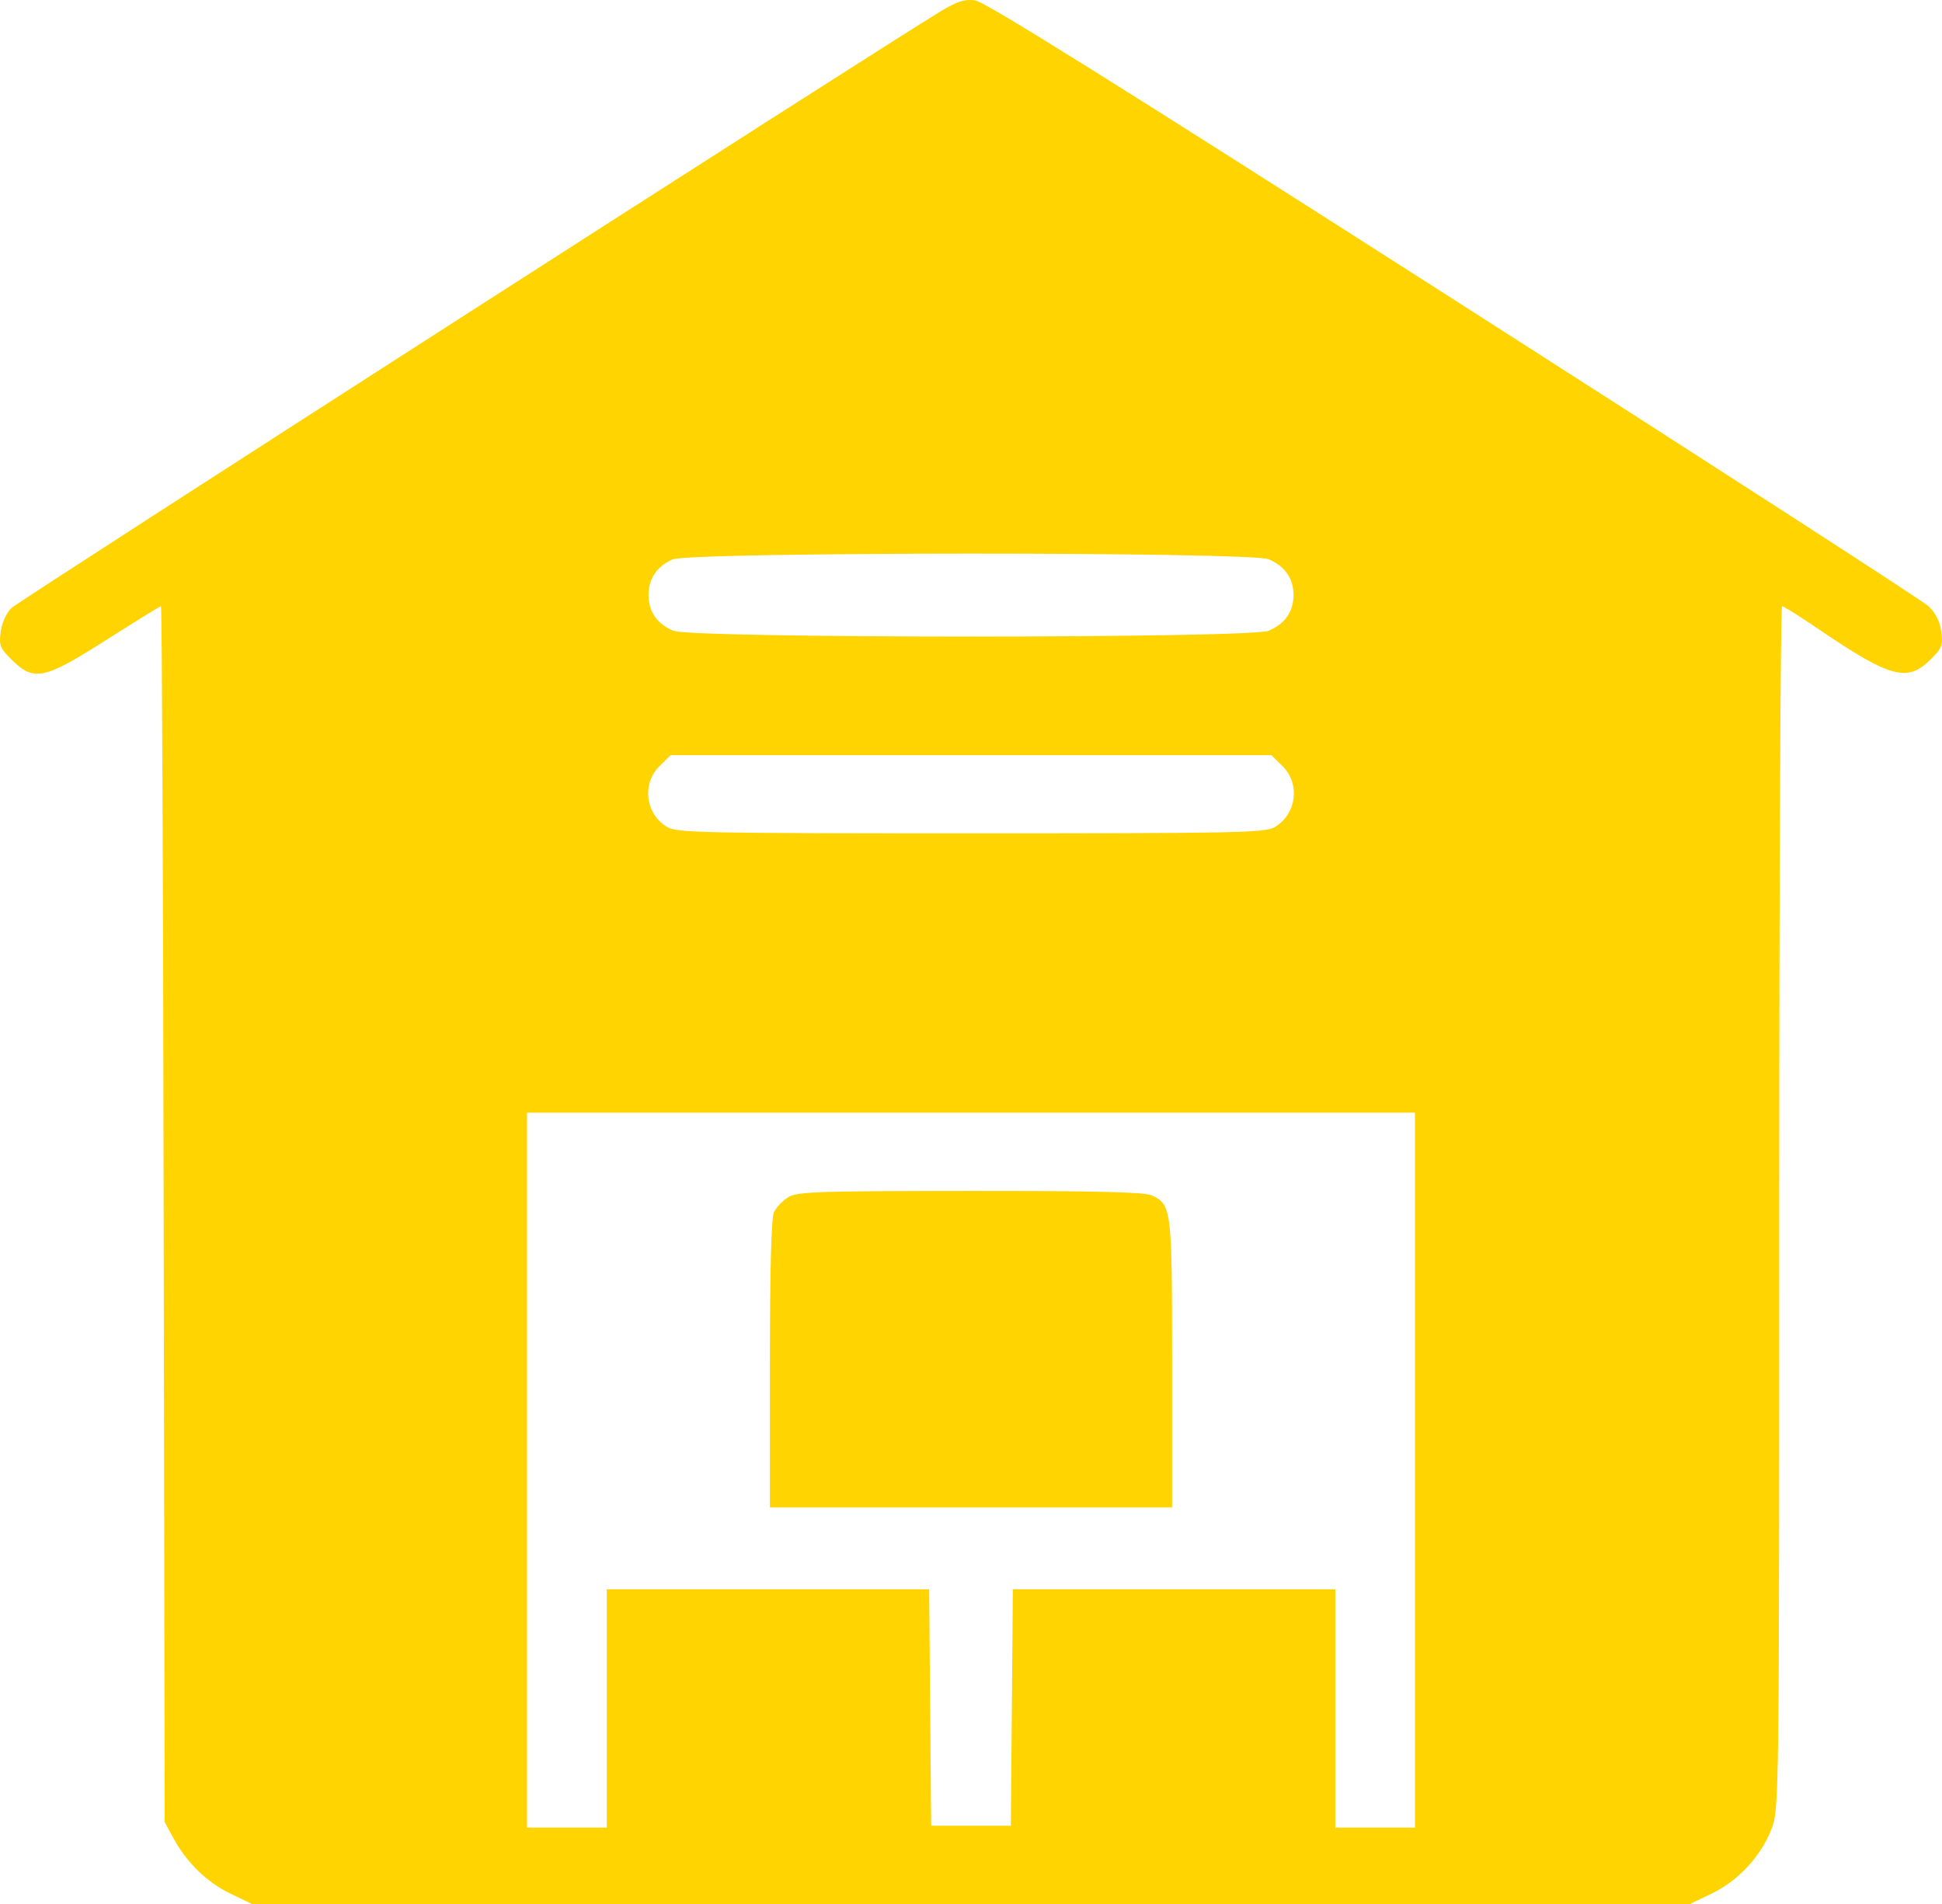 <svg width="51" height="50" viewBox="0 0 51 50" fill="none" xmlns="http://www.w3.org/2000/svg">
<path fill-rule="evenodd" clip-rule="evenodd" d="M24.703 0.297C23.045 1.301 0.501 15.777 0.306 15.962C0.169 16.093 0.052 16.346 0.019 16.586C-0.03 16.951 -0.002 17.022 0.316 17.334C0.894 17.901 1.161 17.844 2.802 16.799C3.562 16.315 4.204 15.919 4.228 15.919C4.253 15.919 4.284 23.103 4.298 31.884L4.325 47.849L4.553 48.269C4.905 48.916 5.433 49.43 6.052 49.728L6.617 50H25.5H44.383L44.953 49.726C45.651 49.389 46.252 48.74 46.523 48.03C46.723 47.504 46.725 47.346 46.725 31.709C46.725 23.024 46.759 15.919 46.8 15.919C46.841 15.919 47.301 16.209 47.821 16.563C49.631 17.793 50.09 17.917 50.684 17.334C51.002 17.022 51.03 16.951 50.98 16.585C50.944 16.317 50.831 16.093 50.644 15.918C50.489 15.774 44.871 12.145 38.16 7.854C29.247 2.155 25.863 0.041 25.604 0.009C25.328 -0.026 25.132 0.037 24.703 0.297ZM33.313 14.686C33.741 14.862 33.97 15.189 33.97 15.626C33.97 16.062 33.741 16.389 33.313 16.565C32.819 16.767 18.181 16.767 17.687 16.565C17.259 16.389 17.03 16.062 17.03 15.626C17.03 15.198 17.256 14.866 17.665 14.69C18.132 14.491 32.827 14.487 33.313 14.686ZM33.679 20.117C34.153 20.582 34.05 21.387 33.473 21.722C33.217 21.87 32.498 21.884 25.5 21.884C18.502 21.884 17.783 21.87 17.527 21.722C16.951 21.387 16.847 20.582 17.321 20.117L17.612 19.831H25.5H33.388L33.679 20.117ZM37.159 38.607V47.995H36.113H35.066V44.866V41.736H30.833H26.599L26.573 44.841L26.546 47.946H25.5H24.454L24.427 44.841L24.401 41.736H20.167H15.934V44.866V47.995H14.887H13.841V38.607V29.219H25.5H37.159V38.607ZM20.7 31.44C20.553 31.529 20.385 31.706 20.326 31.833C20.255 31.985 20.219 33.349 20.219 35.825V39.585H25.5H30.781V35.815C30.781 31.726 30.769 31.628 30.236 31.389C30.046 31.304 28.756 31.273 25.47 31.275C21.451 31.277 20.937 31.295 20.7 31.44Z" fill="#FFD400"/>
</svg>
